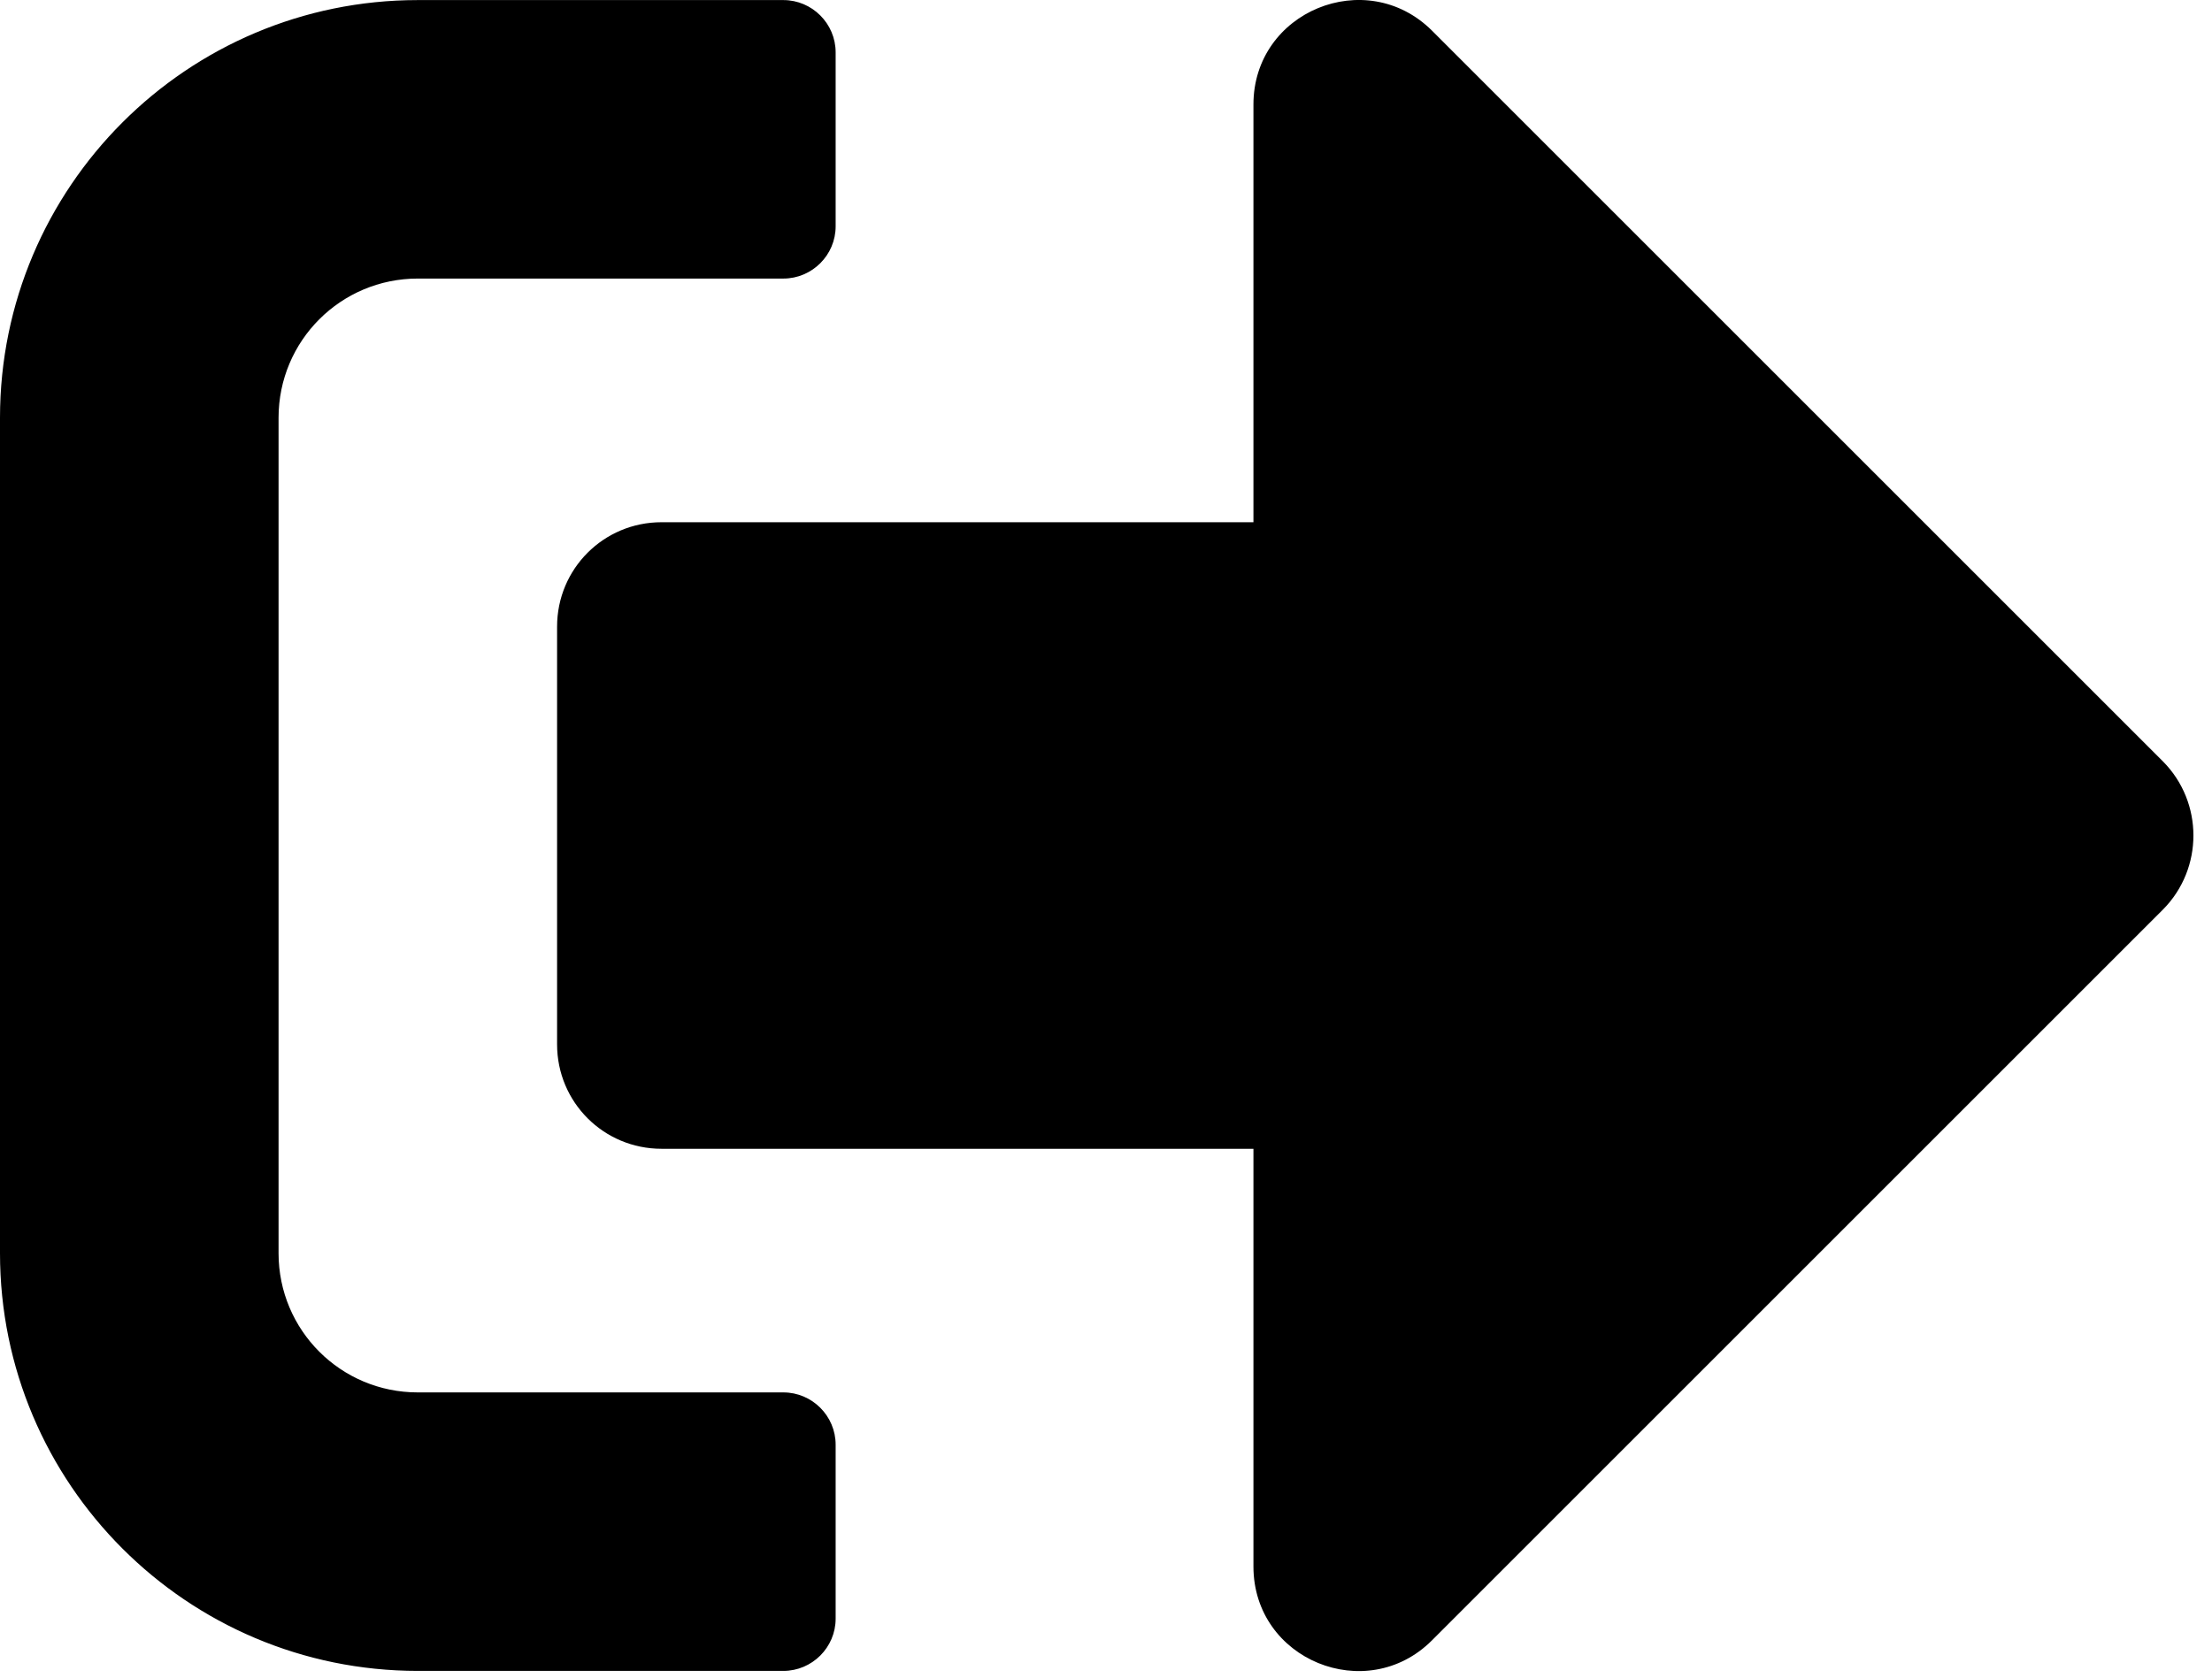 <svg width="58" height="44" viewBox="0 0 58 44" fill="none" xmlns="http://www.w3.org/2000/svg">
<path d="M56.717 23.853L37.545 43.025C35.833 44.737 32.866 43.539 32.866 41.085V30.13H17.346C15.828 30.13 14.607 28.909 14.607 27.391V16.436C14.607 14.918 15.828 13.697 17.346 13.697H32.866V2.741C32.866 0.299 35.822 -0.911 37.545 0.801L56.717 19.973C57.778 21.046 57.778 22.78 56.717 23.853ZM21.911 42.455V37.89C21.911 37.137 21.294 36.52 20.541 36.52H10.955C8.935 36.52 7.304 34.889 7.304 32.869V10.958C7.304 8.938 8.935 7.306 10.955 7.306H20.541C21.294 7.306 21.911 6.69 21.911 5.937V1.372C21.911 0.619 21.294 0.002 20.541 0.002H10.955C4.907 0.002 0 4.91 0 10.958V32.869C0 38.917 4.907 43.824 10.955 43.824H20.541C21.294 43.824 21.911 43.208 21.911 42.455Z" fill="black"/>
</svg>
